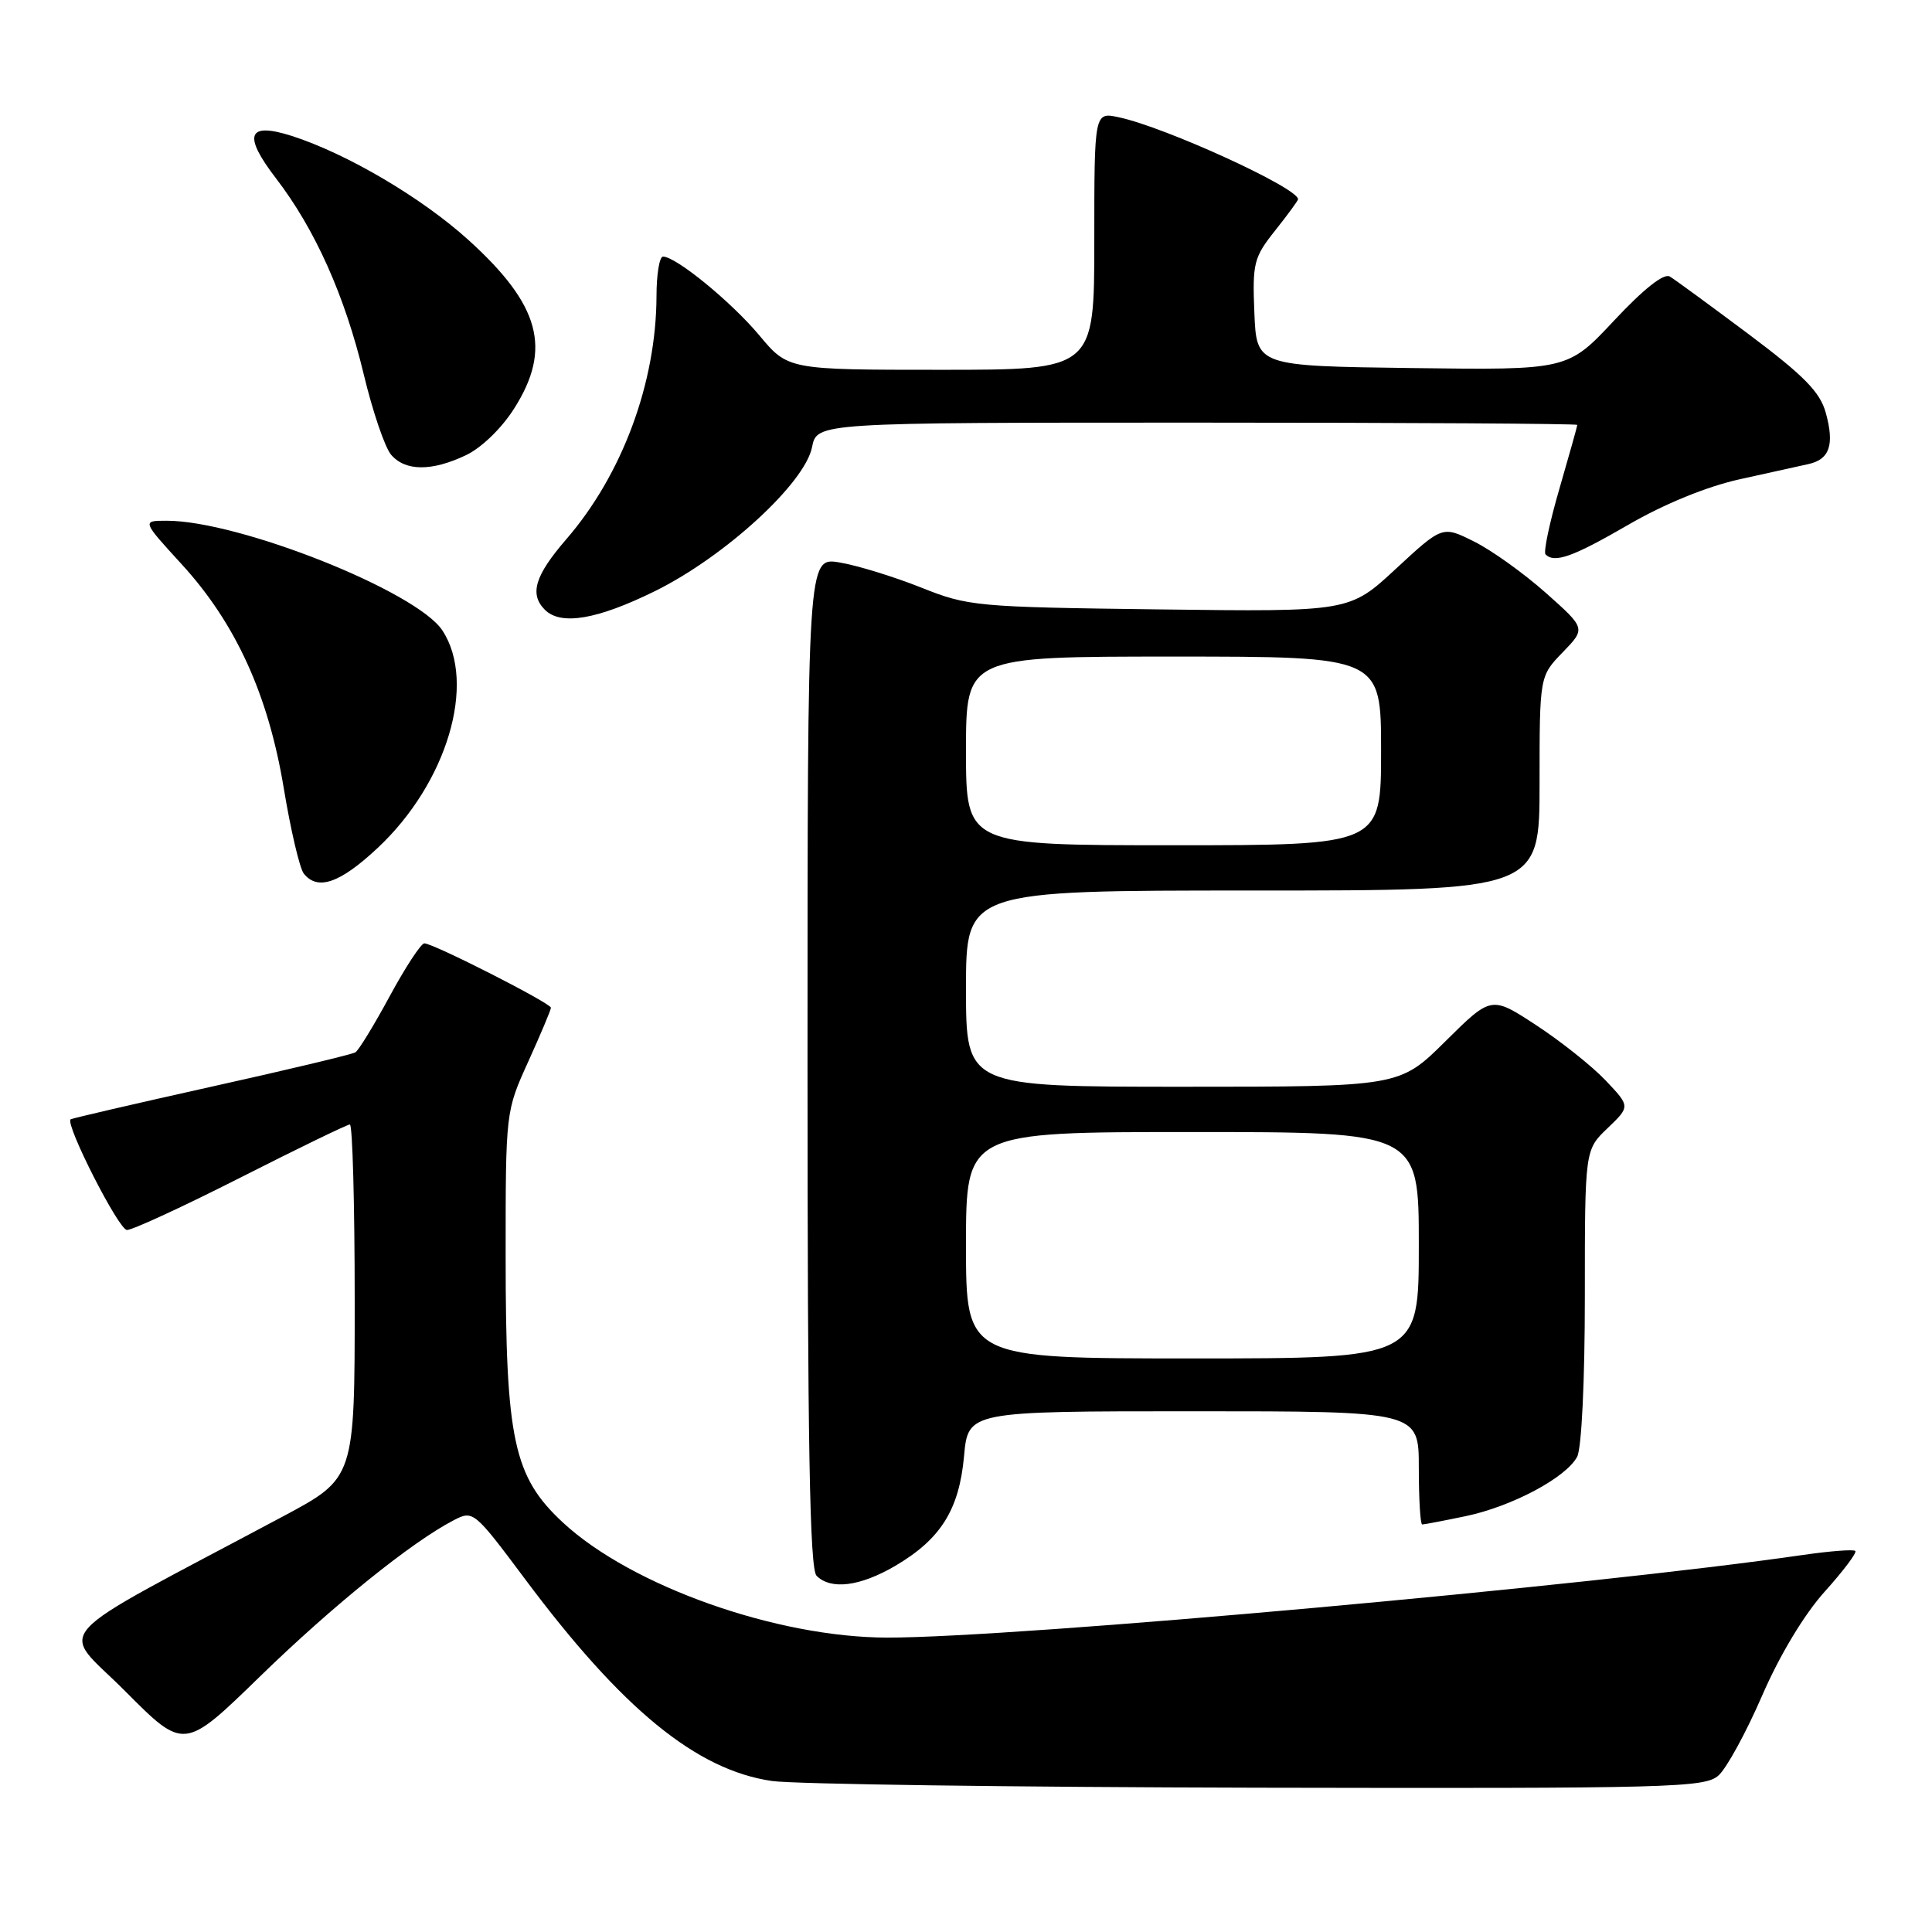 <?xml version="1.0" encoding="UTF-8" standalone="no"?>
<!DOCTYPE svg PUBLIC "-//W3C//DTD SVG 1.1//EN" "http://www.w3.org/Graphics/SVG/1.1/DTD/svg11.dtd" >
<svg xmlns="http://www.w3.org/2000/svg" xmlns:xlink="http://www.w3.org/1999/xlink" version="1.1" viewBox="0 0 256 256">
 <g >
 <path fill="currentColor"
d=" M 227.72 235.25 C 228.79 234.29 231.39 229.53 233.49 224.68 C 235.83 219.29 239.06 213.93 241.79 210.89 C 244.25 208.16 246.07 205.74 245.84 205.51 C 245.61 205.28 242.52 205.52 238.96 206.03 C 211.00 210.11 134.54 217.01 117.59 216.99 C 102.92 216.98 83.70 210.17 74.62 201.77 C 68.05 195.69 67.00 190.83 67.00 166.43 C 67.00 147.29 67.00 147.27 70.00 140.66 C 71.65 137.02 73.00 133.81 73.00 133.53 C 73.00 132.93 57.42 125.00 56.23 125.00 C 55.79 125.00 53.73 128.14 51.65 131.98 C 49.58 135.81 47.53 139.17 47.09 139.44 C 46.66 139.71 38.04 141.77 27.94 144.01 C 17.83 146.26 9.47 148.20 9.35 148.32 C 8.64 149.03 15.73 162.96 16.82 162.98 C 17.54 162.99 24.34 159.85 31.93 156.00 C 39.52 152.15 46.01 149.00 46.36 149.00 C 46.71 149.00 47.00 159.54 47.00 172.43 C 47.00 195.86 47.00 195.86 37.50 200.93 C 5.41 218.05 7.87 215.32 16.59 224.09 C 24.39 231.93 24.39 231.93 34.44 222.15 C 44.09 212.76 54.57 204.31 60.12 201.44 C 62.70 200.10 62.82 200.20 69.59 209.26 C 82.46 226.50 92.28 234.53 102.28 235.99 C 105.15 236.41 134.11 236.81 166.64 236.88 C 221.66 236.99 225.91 236.88 227.72 235.25 Z  M 118.60 207.50 C 124.65 203.95 127.09 200.06 127.74 192.96 C 128.28 187.00 128.28 187.00 158.14 187.00 C 188.00 187.00 188.00 187.00 188.00 194.50 C 188.00 198.62 188.20 202.00 188.45 202.00 C 188.70 202.00 191.29 201.51 194.20 200.90 C 200.30 199.63 207.50 195.81 208.98 193.03 C 209.57 191.93 210.00 182.99 210.00 171.75 C 210.00 152.37 210.00 152.37 213.01 149.49 C 216.02 146.61 216.02 146.61 212.76 143.17 C 210.97 141.28 206.82 137.98 203.55 135.84 C 197.61 131.95 197.61 131.95 191.53 137.97 C 185.45 144.00 185.45 144.00 156.72 144.00 C 128.00 144.00 128.00 144.00 128.00 131.00 C 128.00 118.00 128.00 118.00 166.00 118.00 C 204.00 118.00 204.00 118.00 204.00 103.80 C 204.00 89.60 204.00 89.60 207.07 86.43 C 210.13 83.27 210.13 83.27 204.82 78.55 C 201.89 75.95 197.62 72.89 195.31 71.75 C 191.13 69.66 191.13 69.66 184.97 75.36 C 178.82 81.07 178.82 81.07 153.66 80.75 C 129.29 80.44 128.30 80.35 122.00 77.83 C 118.42 76.41 113.59 74.92 111.25 74.53 C 107.00 73.82 107.00 73.82 107.00 140.71 C 107.00 191.40 107.29 207.89 108.20 208.80 C 110.10 210.70 113.96 210.21 118.60 207.50 Z  M 50.03 112.37 C 59.24 103.76 63.19 90.51 58.62 83.54 C 55.23 78.36 31.70 69.00 22.09 69.00 C 18.80 69.00 18.80 69.00 24.06 74.75 C 31.24 82.59 35.56 92.07 37.61 104.50 C 38.52 110.00 39.71 115.06 40.25 115.75 C 42.08 118.06 45.05 117.03 50.03 112.37 Z  M 86.82 78.31 C 96.05 73.75 106.65 64.03 107.60 59.25 C 108.25 56.00 108.25 56.00 158.62 56.00 C 186.33 56.00 209.00 56.14 209.00 56.30 C 209.00 56.47 207.93 60.27 206.63 64.76 C 205.32 69.25 204.50 73.16 204.79 73.46 C 205.99 74.66 208.40 73.80 215.77 69.53 C 220.55 66.76 226.17 64.47 230.50 63.51 C 234.35 62.66 238.46 61.75 239.64 61.49 C 242.44 60.87 243.10 58.93 241.92 54.68 C 241.16 51.94 239.05 49.79 231.73 44.30 C 226.65 40.50 221.94 37.05 221.26 36.64 C 220.47 36.17 217.81 38.27 213.88 42.47 C 207.73 49.04 207.73 49.04 187.12 48.77 C 166.50 48.50 166.50 48.50 166.21 41.44 C 165.94 34.87 166.13 34.11 168.96 30.55 C 170.63 28.45 172.00 26.58 172.00 26.40 C 172.00 24.90 154.41 16.85 148.25 15.54 C 145.00 14.84 145.00 14.84 145.00 31.92 C 145.00 49.00 145.00 49.00 124.71 49.00 C 104.42 49.00 104.42 49.00 100.60 44.42 C 96.88 39.98 89.57 34.00 87.85 34.00 C 87.38 34.00 86.99 36.36 86.99 39.25 C 86.95 50.75 82.44 62.90 75.03 71.46 C 70.87 76.27 70.13 78.73 72.20 80.80 C 74.32 82.92 79.16 82.09 86.82 78.31 Z  M 61.73 60.32 C 63.79 59.35 66.47 56.75 68.13 54.13 C 73.16 46.21 71.58 40.41 62.06 31.79 C 55.86 26.18 45.95 20.35 38.66 18.01 C 32.79 16.14 32.15 17.87 36.57 23.63 C 41.76 30.39 45.68 39.16 48.20 49.61 C 49.37 54.50 51.00 59.29 51.82 60.25 C 53.70 62.45 57.19 62.48 61.73 60.32 Z  M 128.00 165.00 C 128.00 150.00 128.00 150.00 158.00 150.00 C 188.00 150.00 188.00 150.00 188.00 165.00 C 188.00 180.00 188.00 180.00 158.00 180.00 C 128.00 180.00 128.00 180.00 128.00 165.00 Z  M 128.00 99.50 C 128.00 87.00 128.00 87.00 155.50 87.00 C 183.00 87.00 183.00 87.00 183.00 99.50 C 183.00 112.00 183.00 112.00 155.50 112.00 C 128.00 112.00 128.00 112.00 128.00 99.50 Z "/>
</g>
</svg>